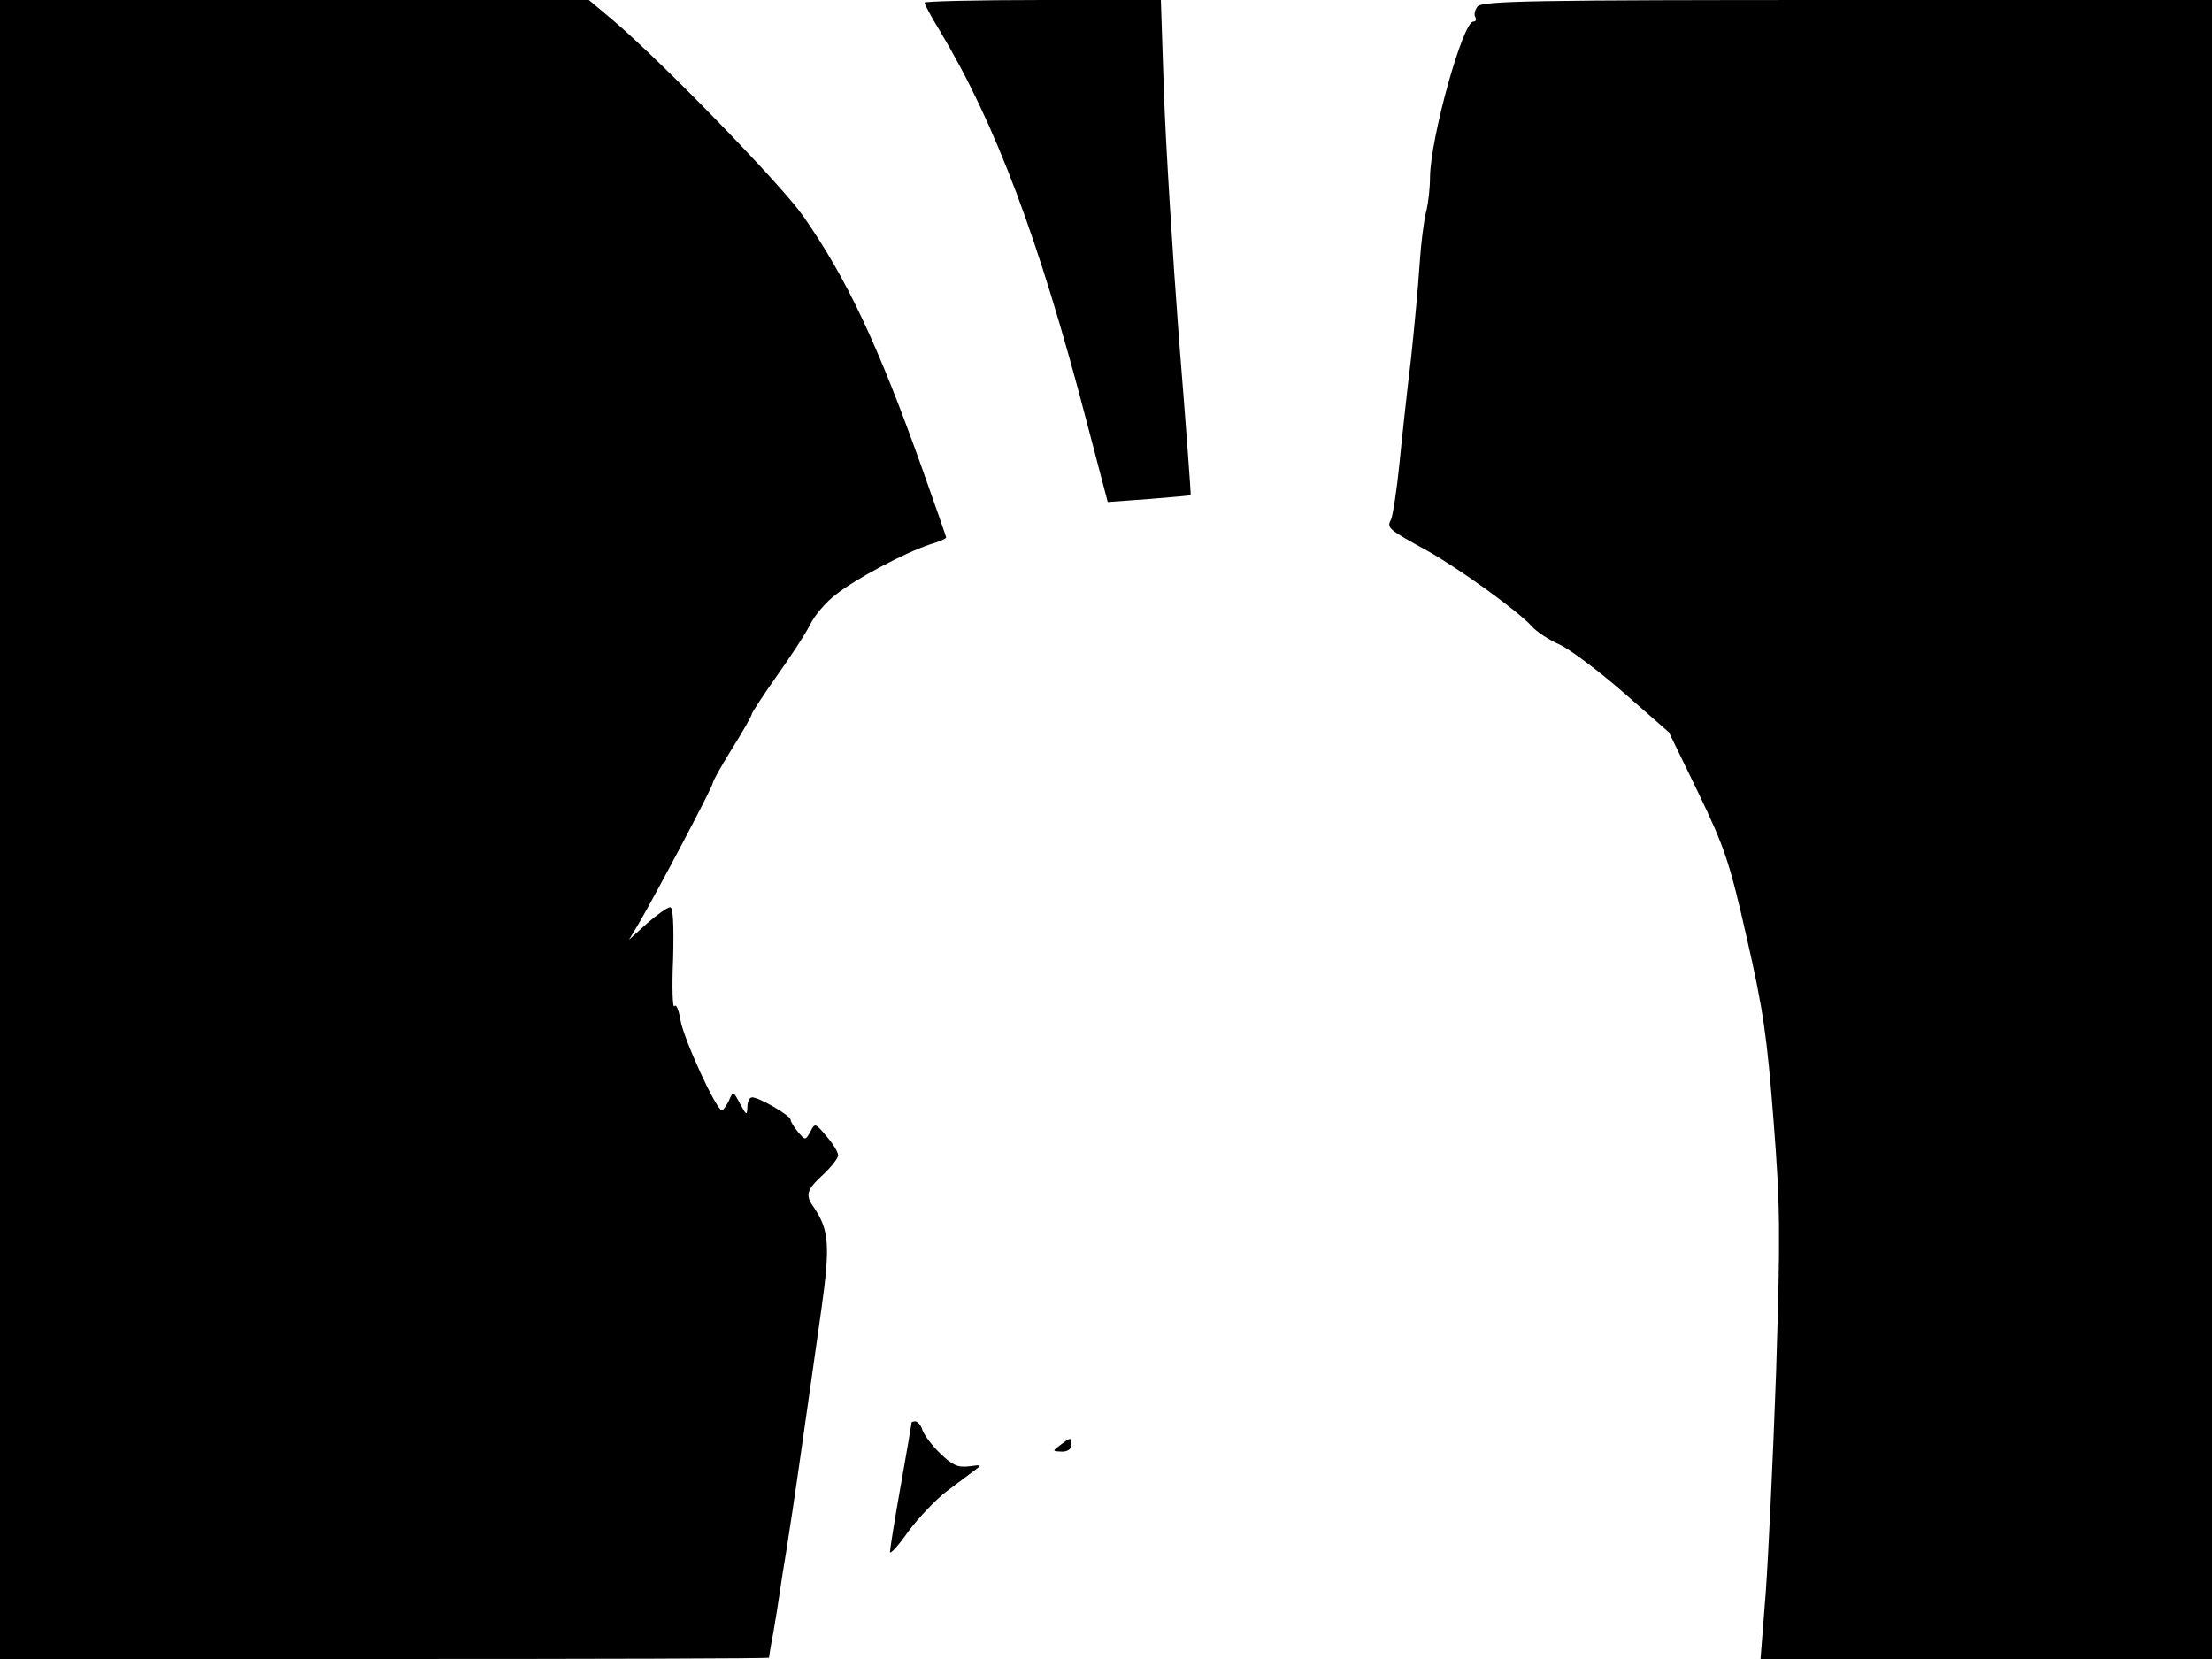 <svg xmlns="http://www.w3.org/2000/svg" width="682.667" height="512" version="1.0" viewBox="0 0 512 384"><path d="M0 192v192h89c49 0 89-.1 89-.3s.4-2.8 1-5.8c.5-3 1.2-7.2 1.5-9.4s1-6.5 1.5-9.5 2.1-13.6 3.5-23.5 3.5-24.4 4.6-32.3c2.1-14.9 1.8-18.5-1.7-23.7-2.1-2.9-1.7-4.1 2.1-7.6 1.9-1.8 3.5-3.8 3.5-4.5s-1.2-2.7-2.7-4.4c-2.6-3.1-2.7-3.1-3.7-1.1-1.2 2.1-1.2 2.1-2.9.1-.9-1.1-1.7-2.4-1.7-2.8 0-1-7.3-5.2-8.9-5.2-.6 0-1.1 1-1.1 2.2-.1 2.1-.2 2-1.7-.7-1.6-3-1.6-3-2.6-.7-.6 1.2-1.3 2.2-1.6 2.2-1.3 0-8.9-16.6-9.6-20.9-.4-2.4-1-3.8-1.4-3.2s-.6-4.2-.3-10.9c.2-8.2 0-12-.7-12-.6 0-3 1.7-5.3 3.7l-4.2 3.8 2.4-4c3.8-6.5 17-31.4 17-32.3 0-.4 2-4 4.5-8s4.5-7.5 4.5-7.9c0-.3 2.6-4.3 5.7-8.7 3.2-4.5 6.7-9.8 7.8-12 1-2.1 3.7-5.3 6-7 4.5-3.6 16-9.7 21.8-11.6 2-.6 3.7-1.3 3.7-1.6 0-.2-2.5-7.3-5.5-15.8-10.2-28.6-17.4-44-27.6-58.6-5.1-7.3-32.8-35.8-44-45.3L136.3 0H0zM214 .6c0 .4 1.5 3.2 3.4 6.3 13 21.6 23.1 48.4 34.2 91l4.8 18.3 9.6-.7c5.2-.4 9.6-.8 9.6-.9.1 0-1.1-16.3-2.7-36.1-1.5-19.8-3.1-45.6-3.5-57.3L268.7 0h-27.4c-15 0-27.3.3-27.3.6m128 .9c-.6.8-.9 1.9-.5 2.5.3.5.1 1-.5 1-2.4 0-9.9 26.9-10 36 0 2.5-.4 6.1-.9 8s-1.2 7.3-1.5 12-1.2 14.6-2 22c-.9 7.4-2.1 18.4-2.7 24.5-.6 6-1.5 11.7-1.9 12.7-1.1 2-.7 2.3 8.4 7.3 7.5 4.2 20.9 13.9 24.1 17.4 1.1 1.3 4 3.2 6.5 4.3 2.4 1.1 9.2 6.2 14.9 11.2l10.4 9.1 6.8 14c6.1 12.7 7.2 15.9 11.2 33.5 3.8 16.6 4.7 22.8 6.2 42.2 1.6 20.3 1.6 26.4.6 58.5-.7 19.7-1.8 42.7-2.4 51l-1.2 15.3H512V0h-84.4C355 0 343.1.2 342 1.5M211 329.3c0 .1-1.1 6.7-2.5 14.5s-2.5 14.8-2.5 15.4c0 .7 2-1.5 4.3-4.8 2.4-3.2 6.4-7.4 8.8-9.2s5.3-4 6.4-4.8c1.9-1.4 1.8-1.4-1.2-1-2.6.3-3.8-.2-6.7-3-1.9-1.8-3.7-4.3-4.1-5.4-.3-1.1-1.1-2-1.6-2s-.9.1-.9.3m34.4 5.2c-1.9 1.4-1.8 1.4.4 1.5 1.3 0 2.2-.6 2.2-1.5 0-1.9-.1-1.9-2.6 0"/></svg>